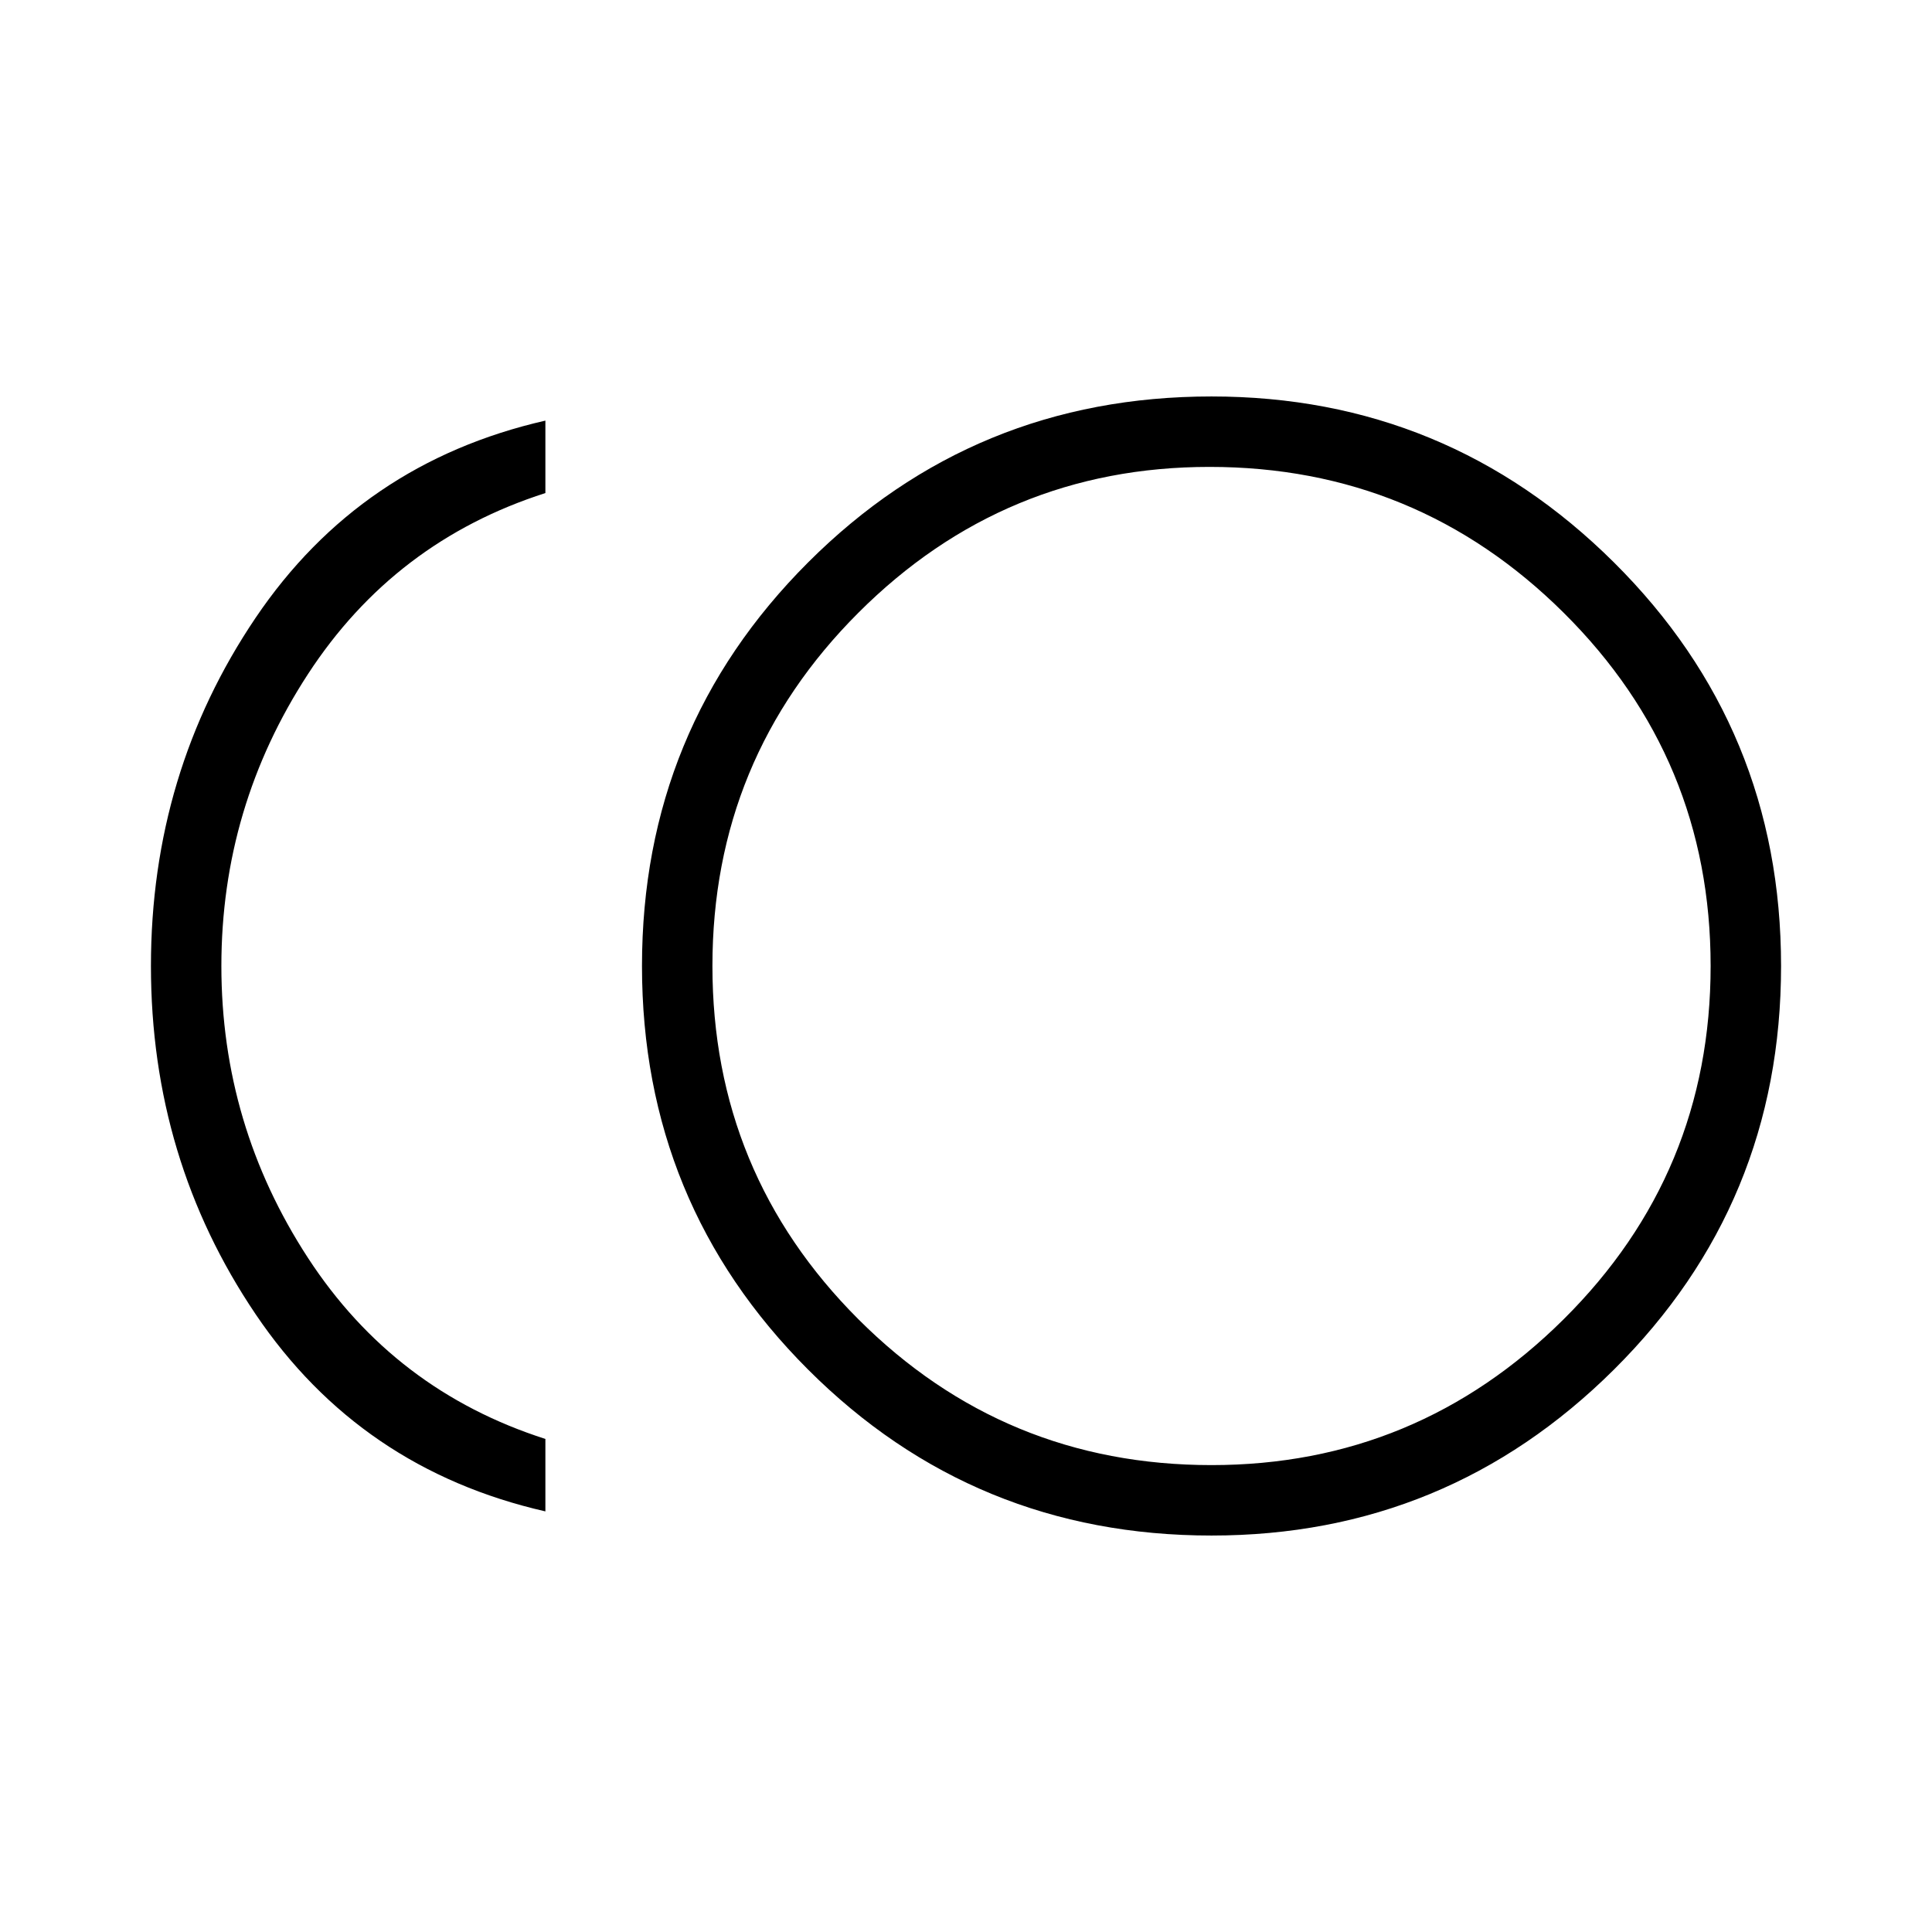 <svg xmlns="http://www.w3.org/2000/svg" height="48" width="48"><path d="M30.1 38.15Q24.2 38.15 20.075 34.025Q15.95 29.9 15.95 24Q15.95 18.1 20.075 13.975Q24.2 9.85 30.1 9.85Q35.95 9.85 40.1 13.975Q44.25 18.1 44.25 24Q44.25 29.9 40.1 34.025Q35.95 38.15 30.1 38.15ZM13.55 37.55Q8.95 36.5 6.35 32.65Q3.75 28.8 3.75 24Q3.75 19.2 6.35 15.35Q8.95 11.5 13.55 10.45V12.25Q9.8 13.45 7.65 16.75Q5.5 20.05 5.5 24Q5.5 27.95 7.65 31.25Q9.8 34.55 13.55 35.75ZM30.1 24Q30.1 24 30.1 24Q30.1 24 30.1 24Q30.1 24 30.1 24Q30.1 24 30.1 24Q30.1 24 30.1 24Q30.1 24 30.1 24Q30.1 24 30.1 24Q30.1 24 30.1 24ZM30.1 36.4Q35.2 36.4 38.85 32.775Q42.5 29.15 42.5 24Q42.5 18.85 38.85 15.225Q35.2 11.6 30.05 11.6Q24.95 11.6 21.325 15.225Q17.7 18.85 17.7 24Q17.7 29.15 21.325 32.775Q24.95 36.4 30.1 36.4Z"/></svg>